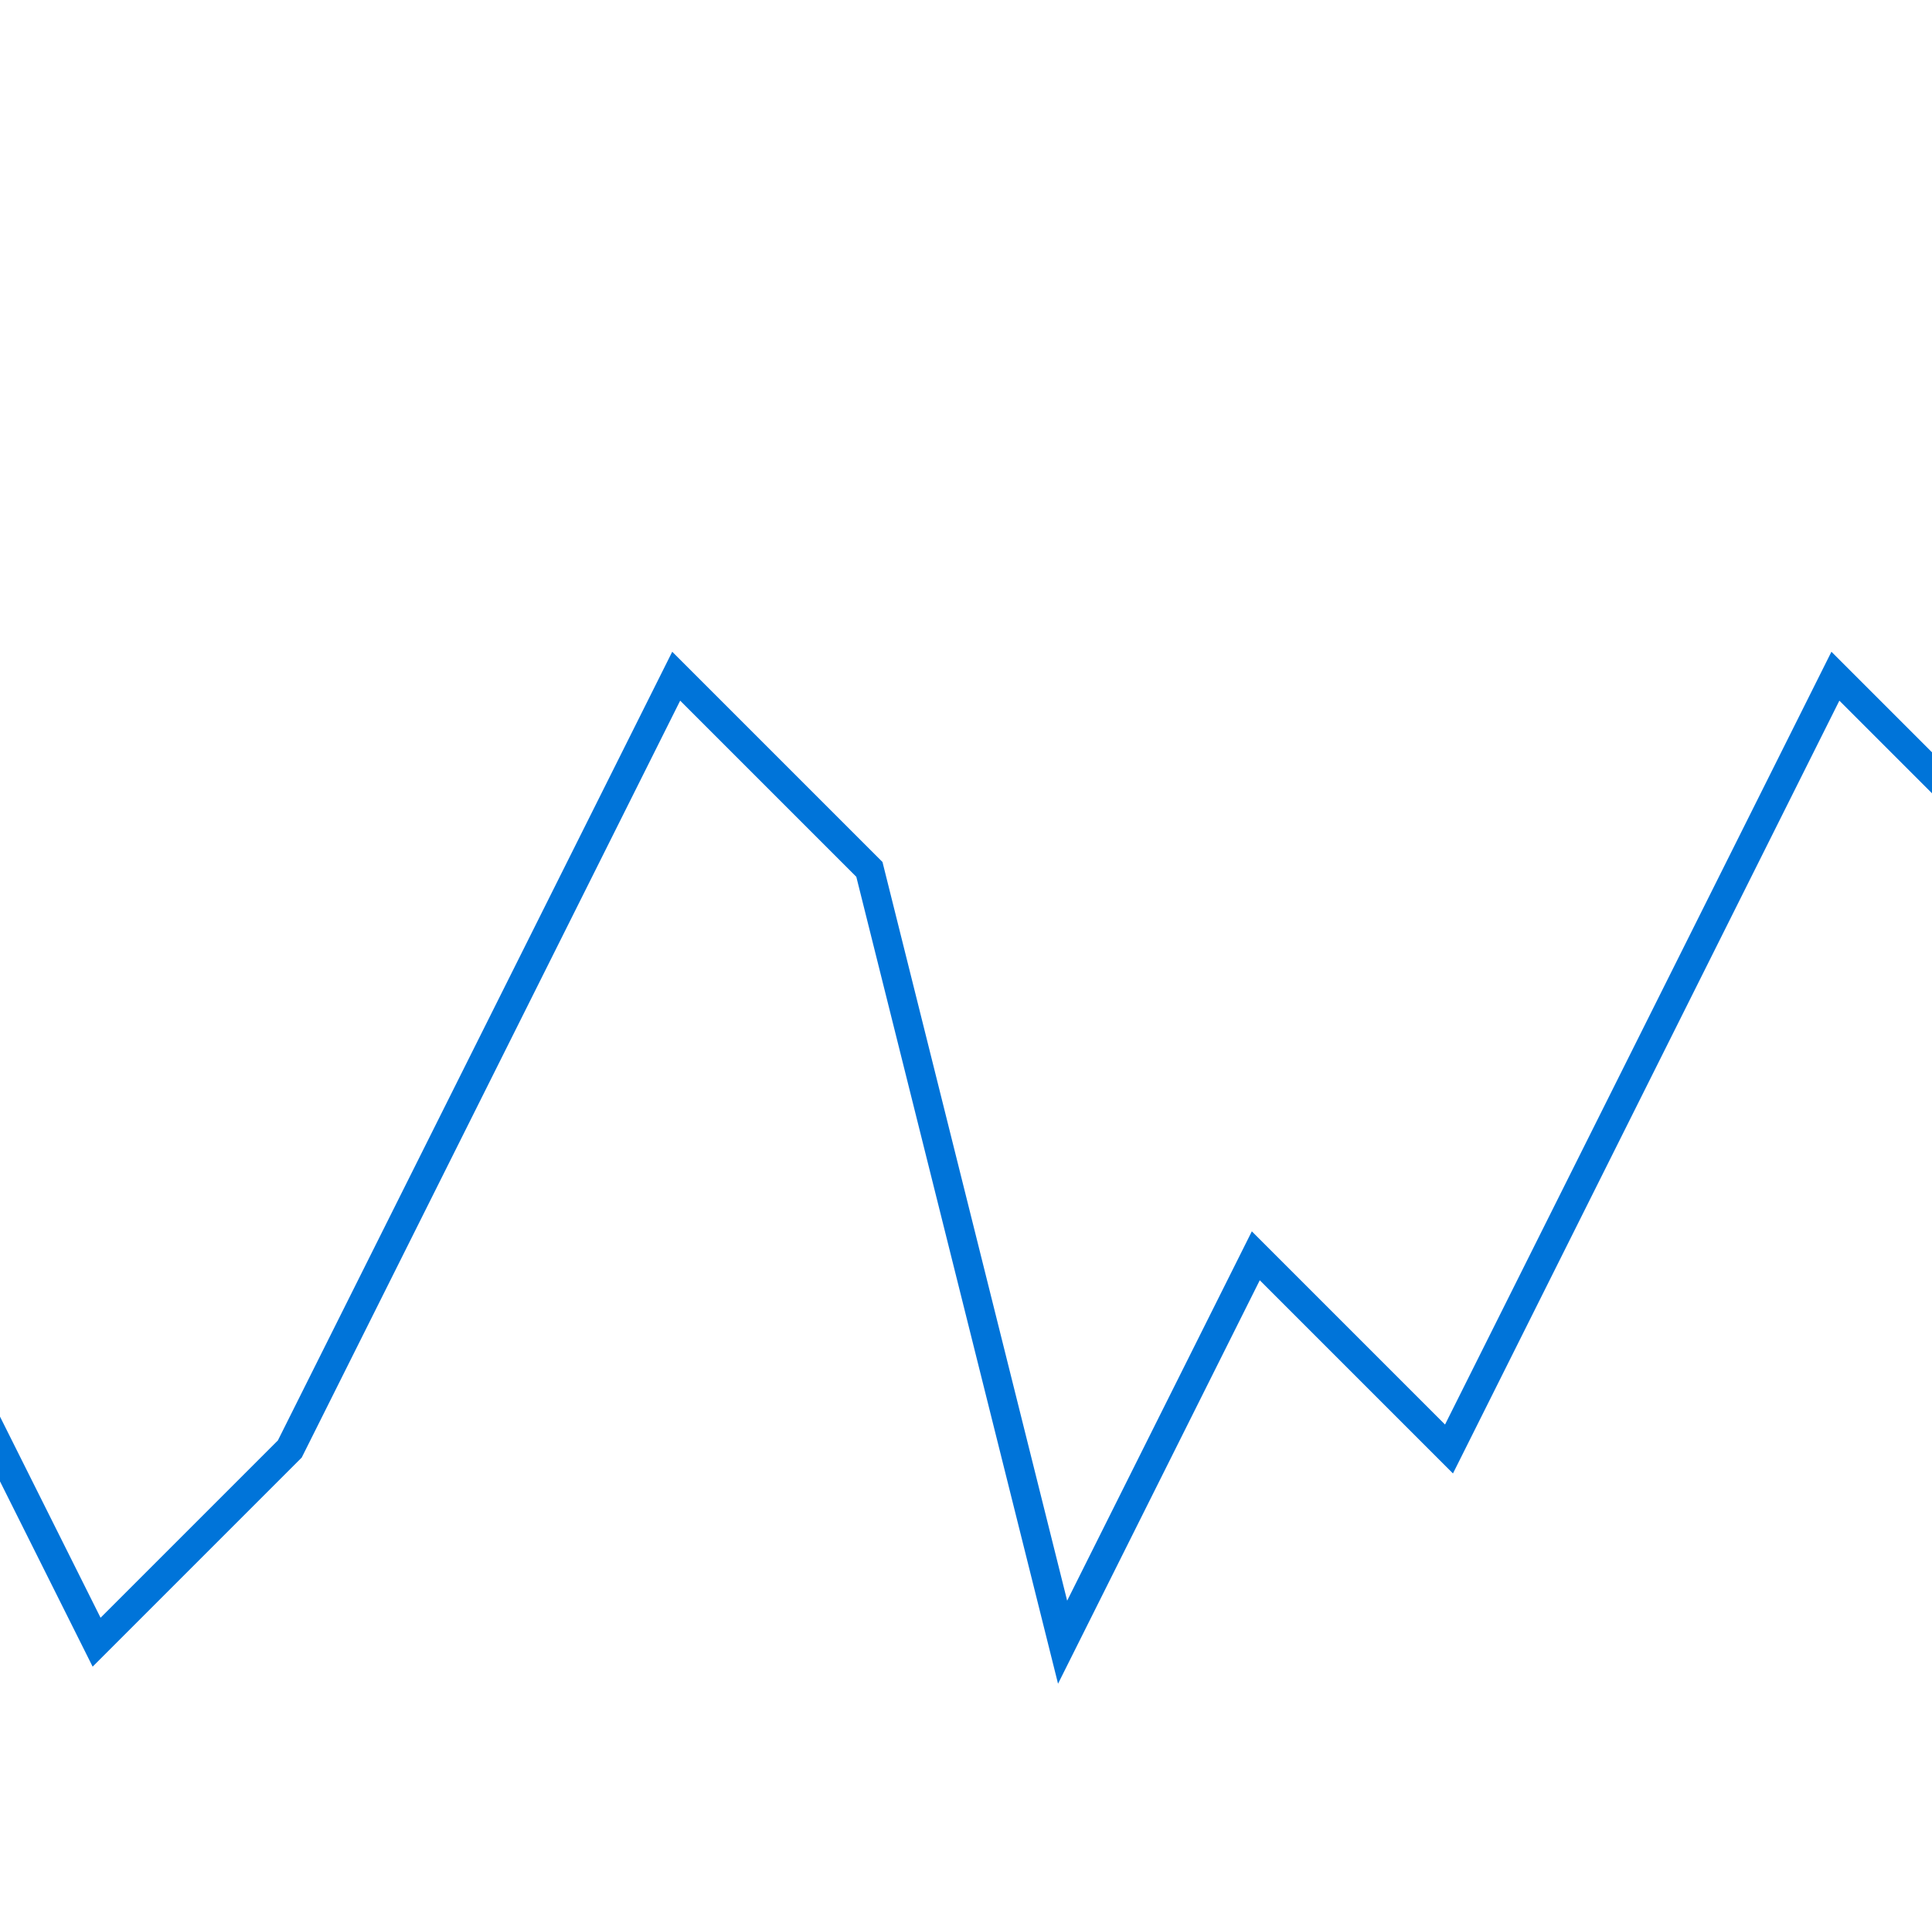 <svg viewBox="50 -50 200 200" class="chart">
  <polyline
     fill="none"
     stroke="#0074d9"
     stroke-width="3"
     points="
       0,100
       20,120
       40,80
       60,120
       80,100
       100,60
       120,20
       140,40
       160,120
       180,80
       200,100
       220,60
       240,20
       260,40
       280,80
       300,100"/>
</svg>
